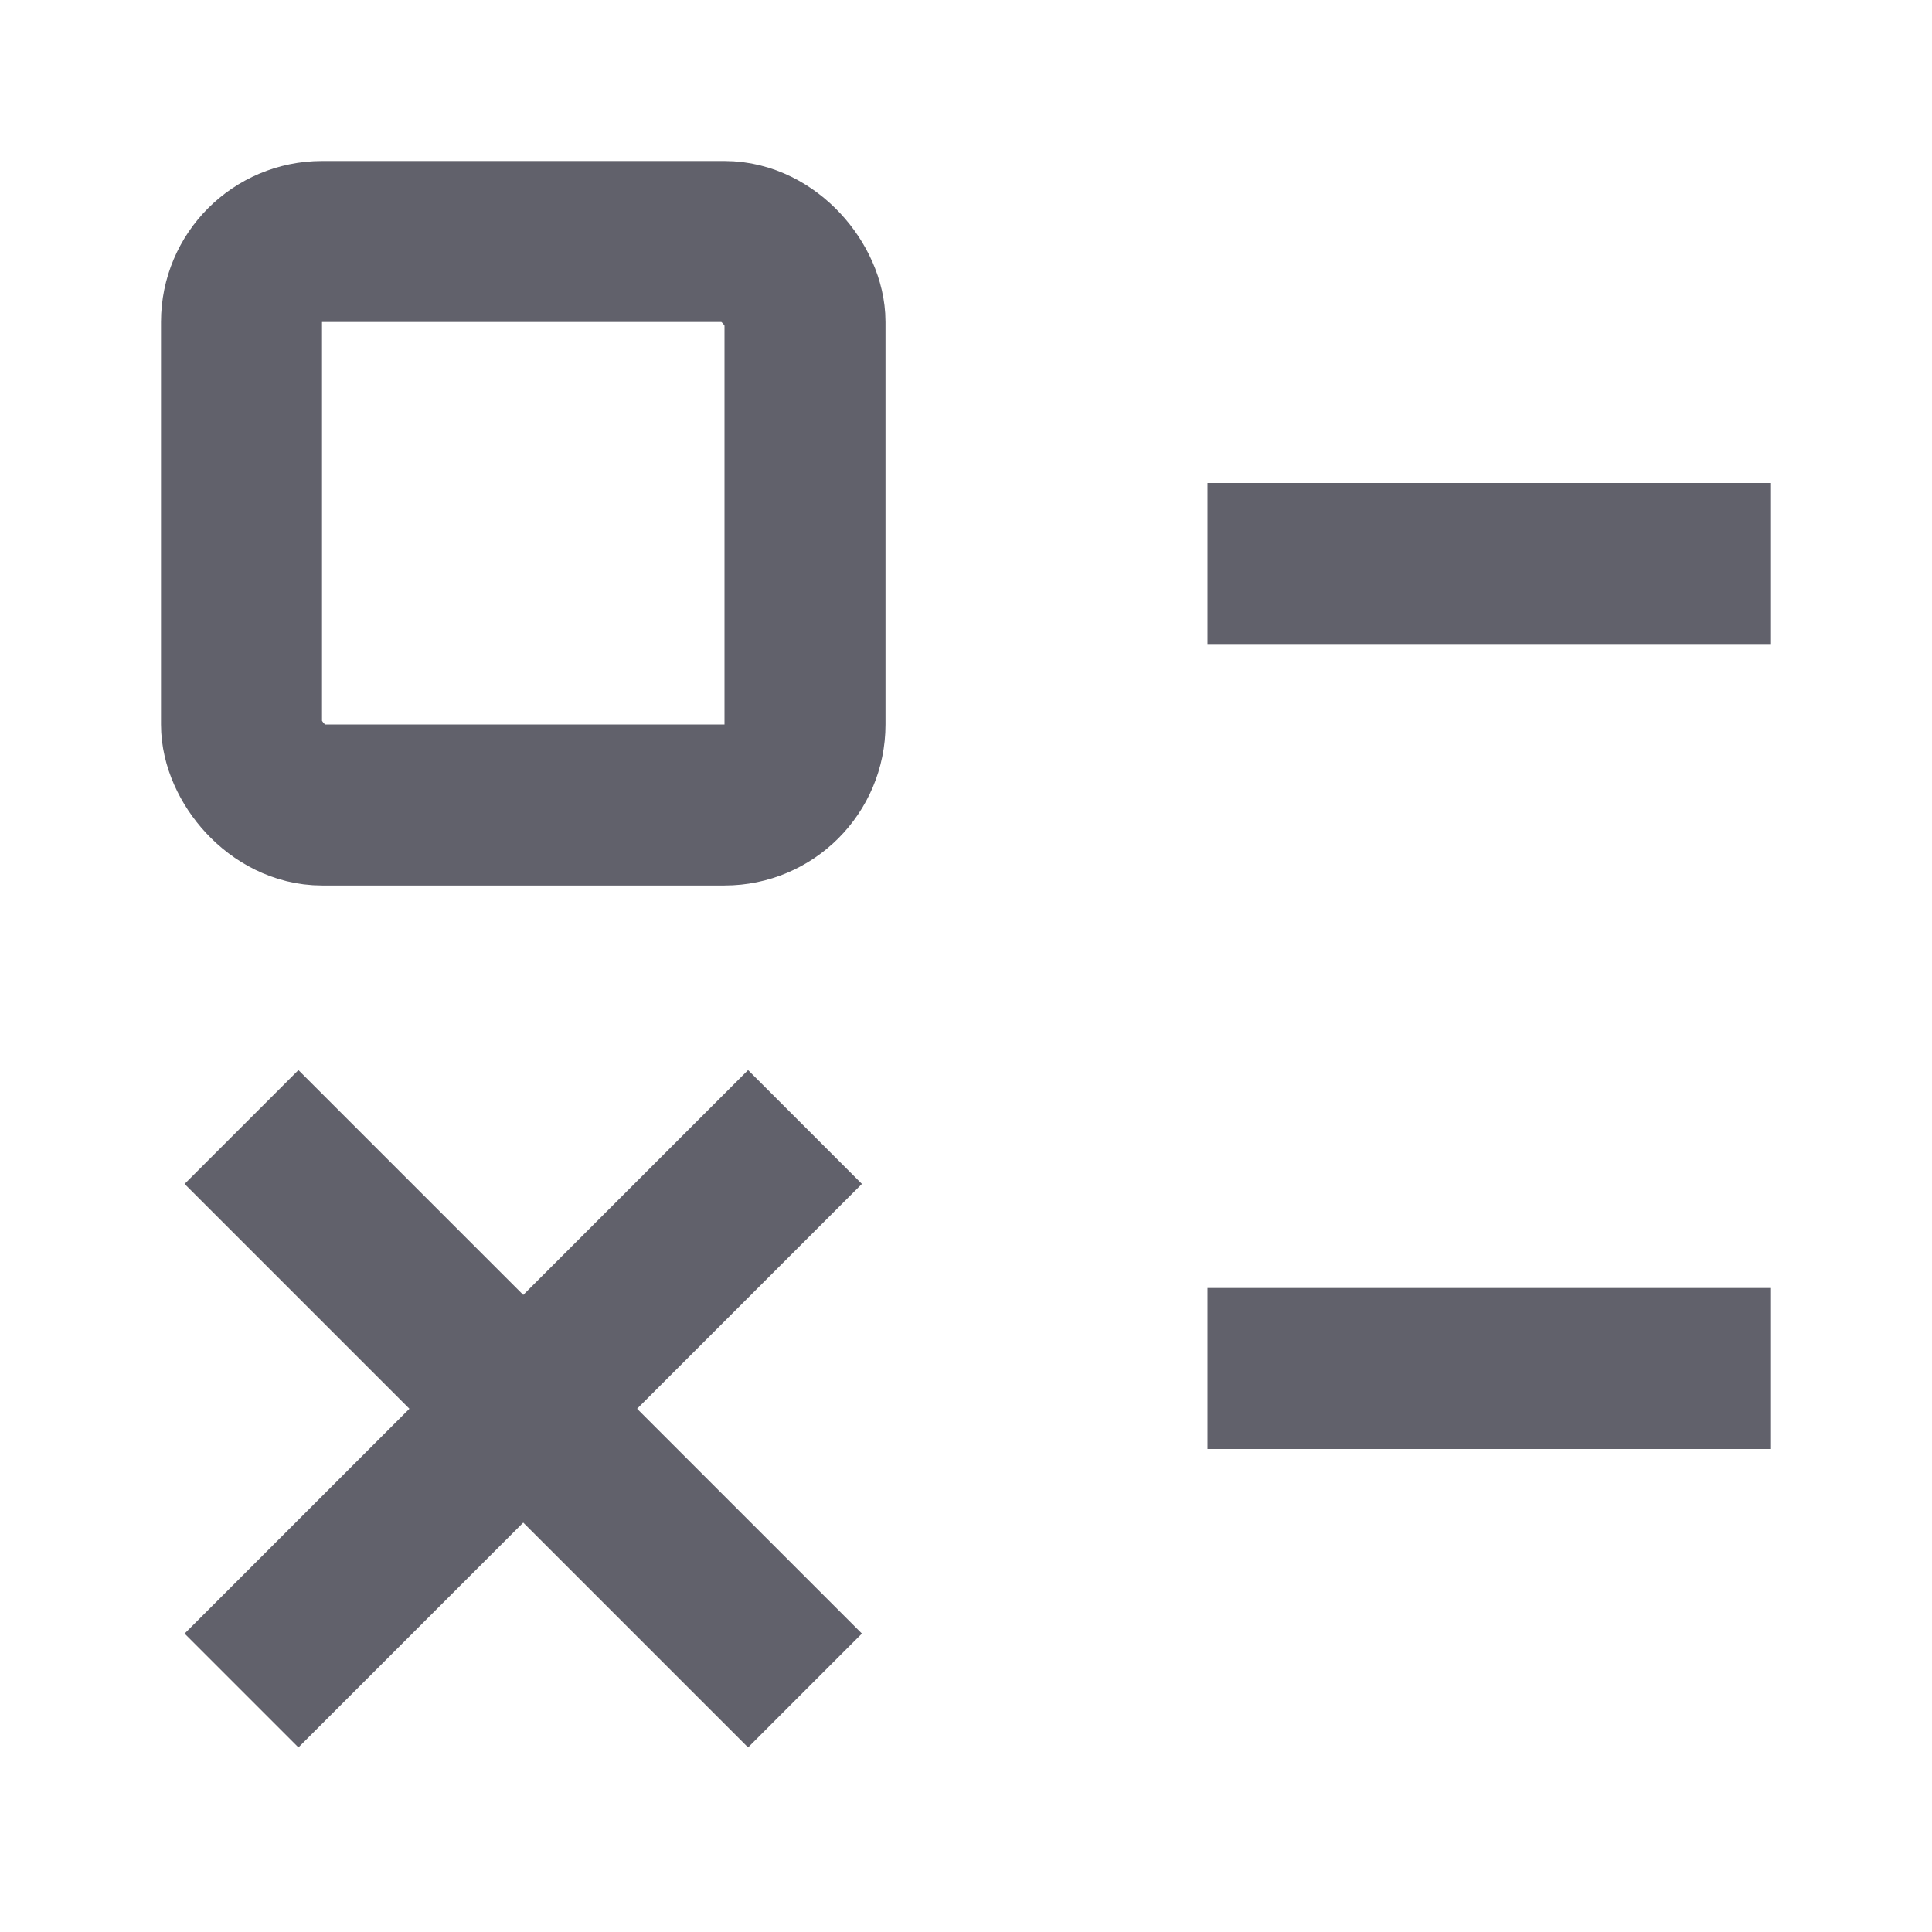 <svg xmlns="http://www.w3.org/2000/svg" height="24" width="24" viewBox="0 0 24 24"><line x1="15" y1="7" x2="22" y2="7" fill="none" stroke="#61616b" stroke-width="2"></line><rect x="3" y="3" width="7" height="7" rx="1" ry="1" fill="none" stroke="#61616b" stroke-width="2"></rect><line x1="15" y1="17" x2="22" y2="17" fill="none" stroke="#61616b" stroke-width="2" data-color="color-2"></line><line x1="3" y1="14" x2="10" y2="21" fill="none" stroke="#61616b" stroke-width="2" data-color="color-2"></line><line x1="10" y1="14" x2="3" y2="21" fill="none" stroke="#61616b" stroke-width="2" data-color="color-2"></line></svg>